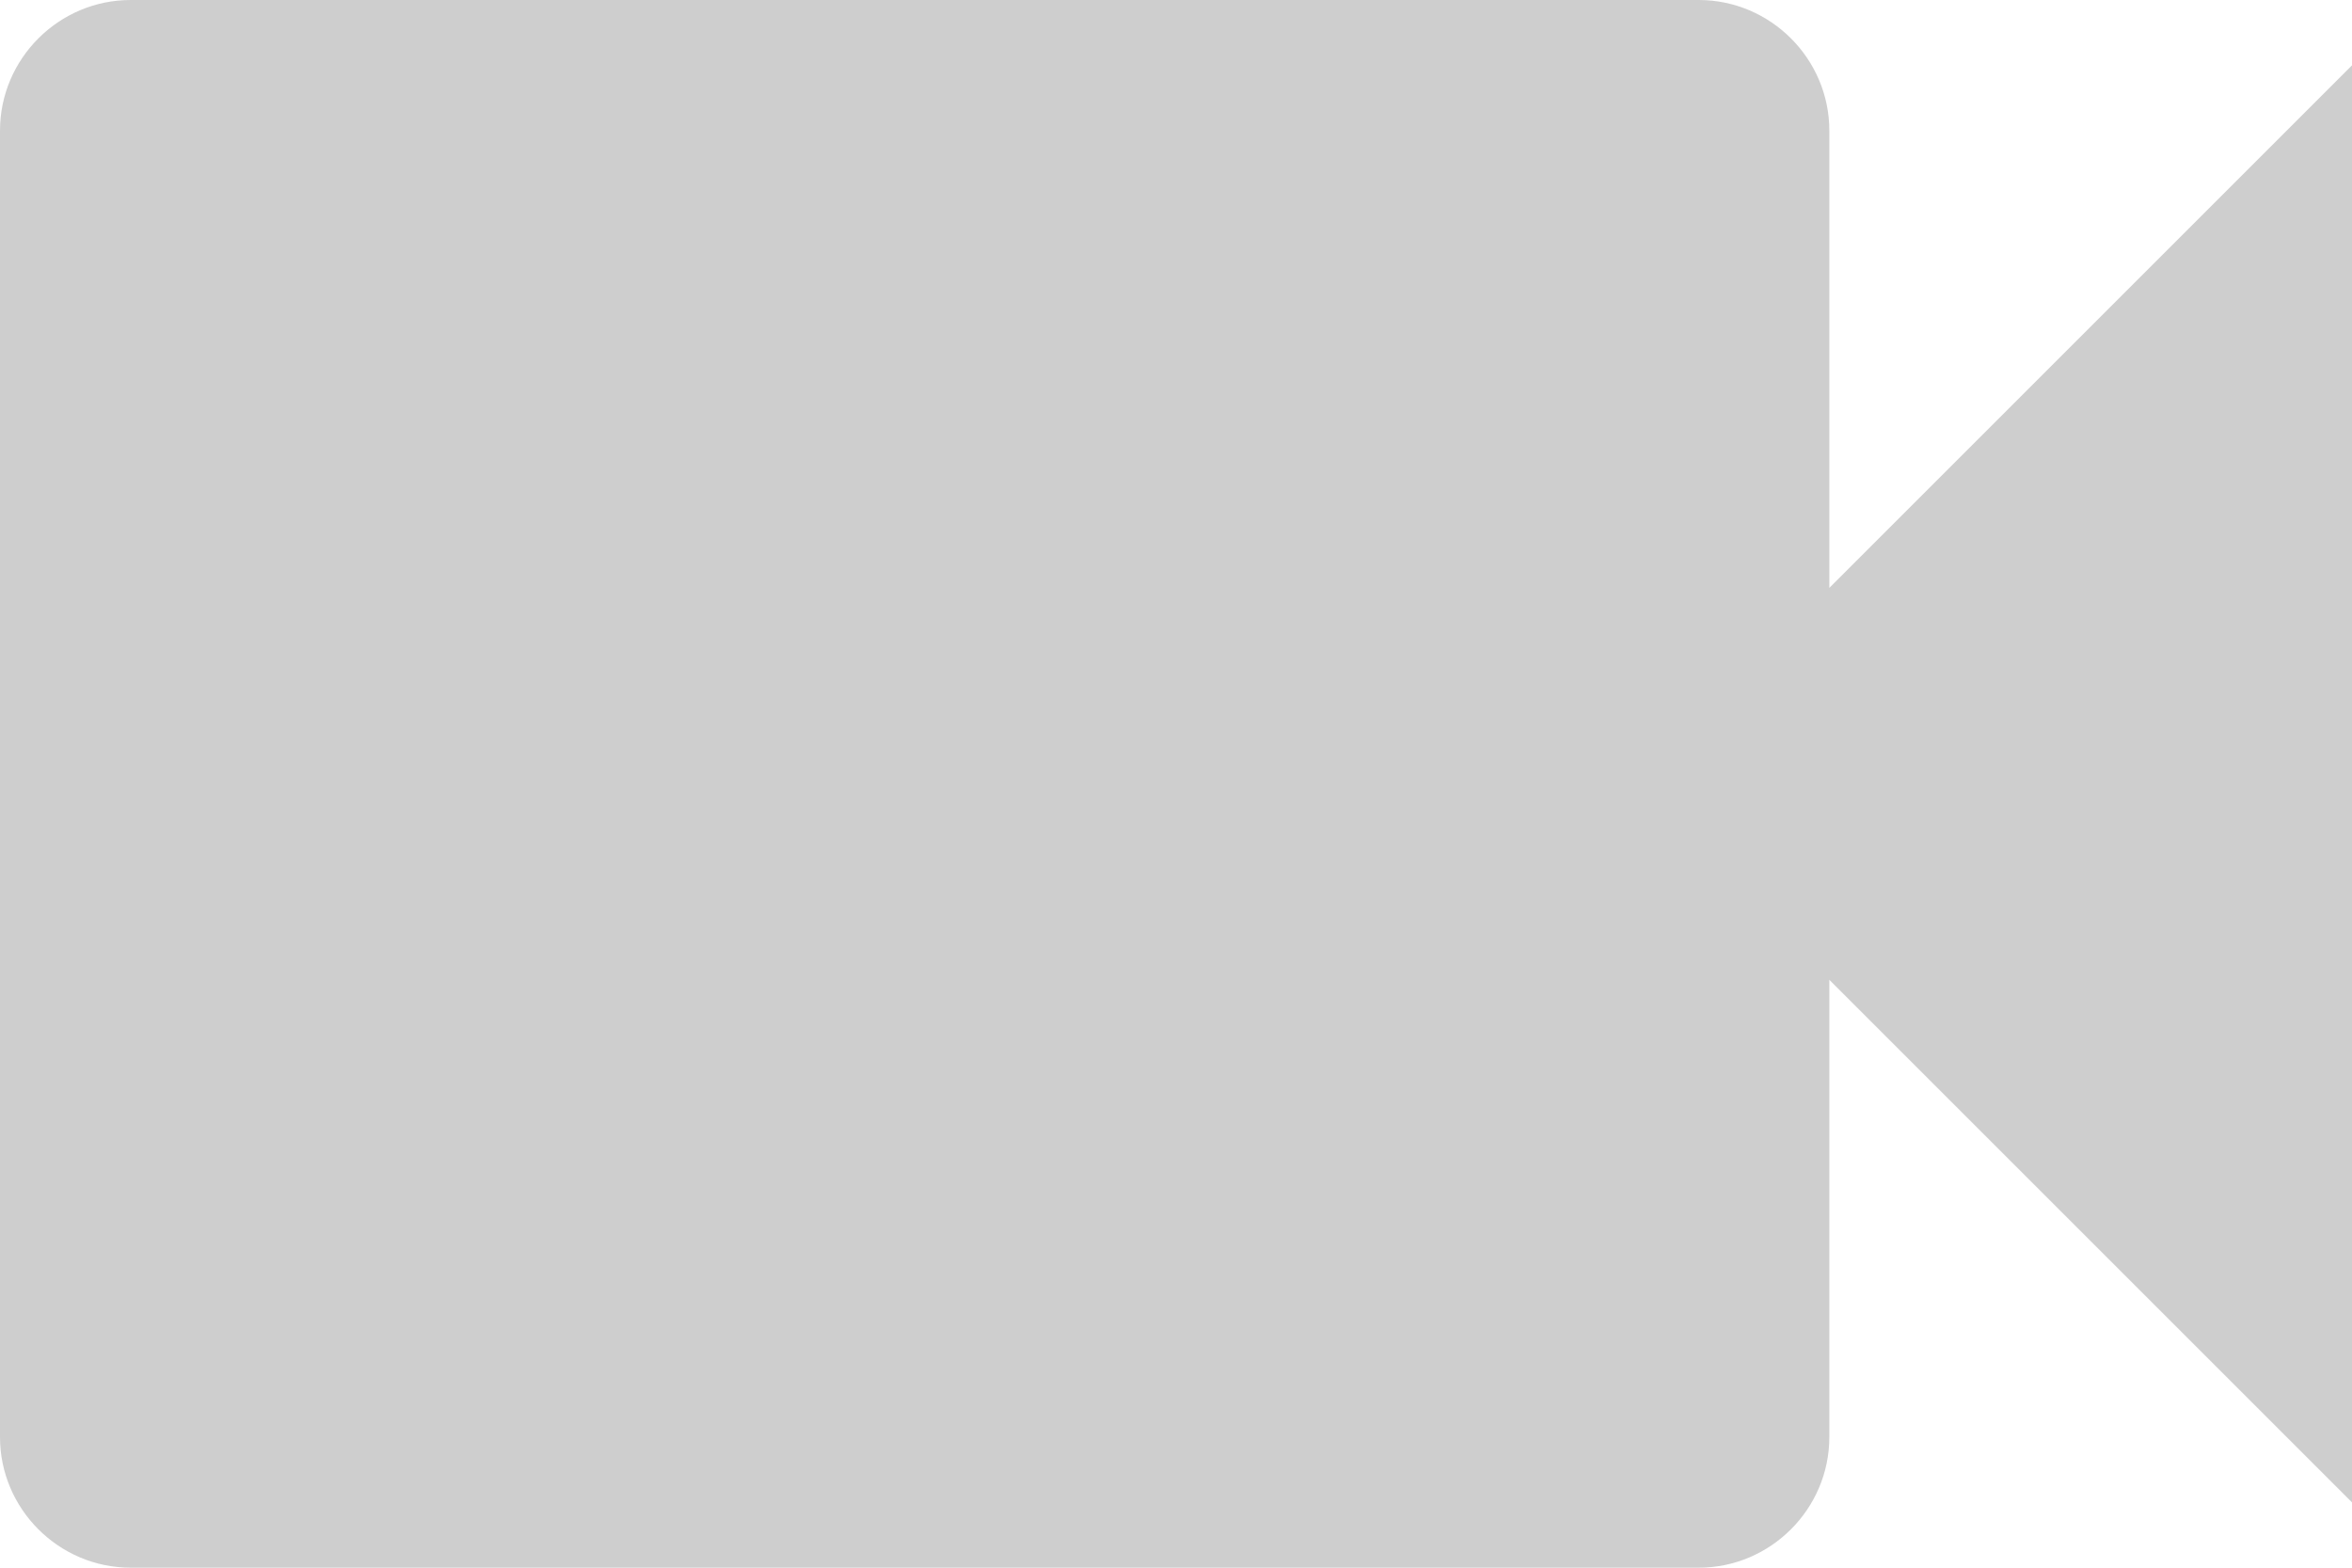 <svg width="18" height="12" viewBox="0 0 18 12" fill="none" xmlns="http://www.w3.org/2000/svg">
<path d="M14 4.5V1C14 0.45 13.55 0 13 0H1C0.45 0 0 0.45 0 1V11C0 11.55 0.45 12 1 12H13C13.55 12 14 11.55 14 11V7.5L18 11.5V0.5L14 4.5Z" fill="#CECECE"/>
</svg>

